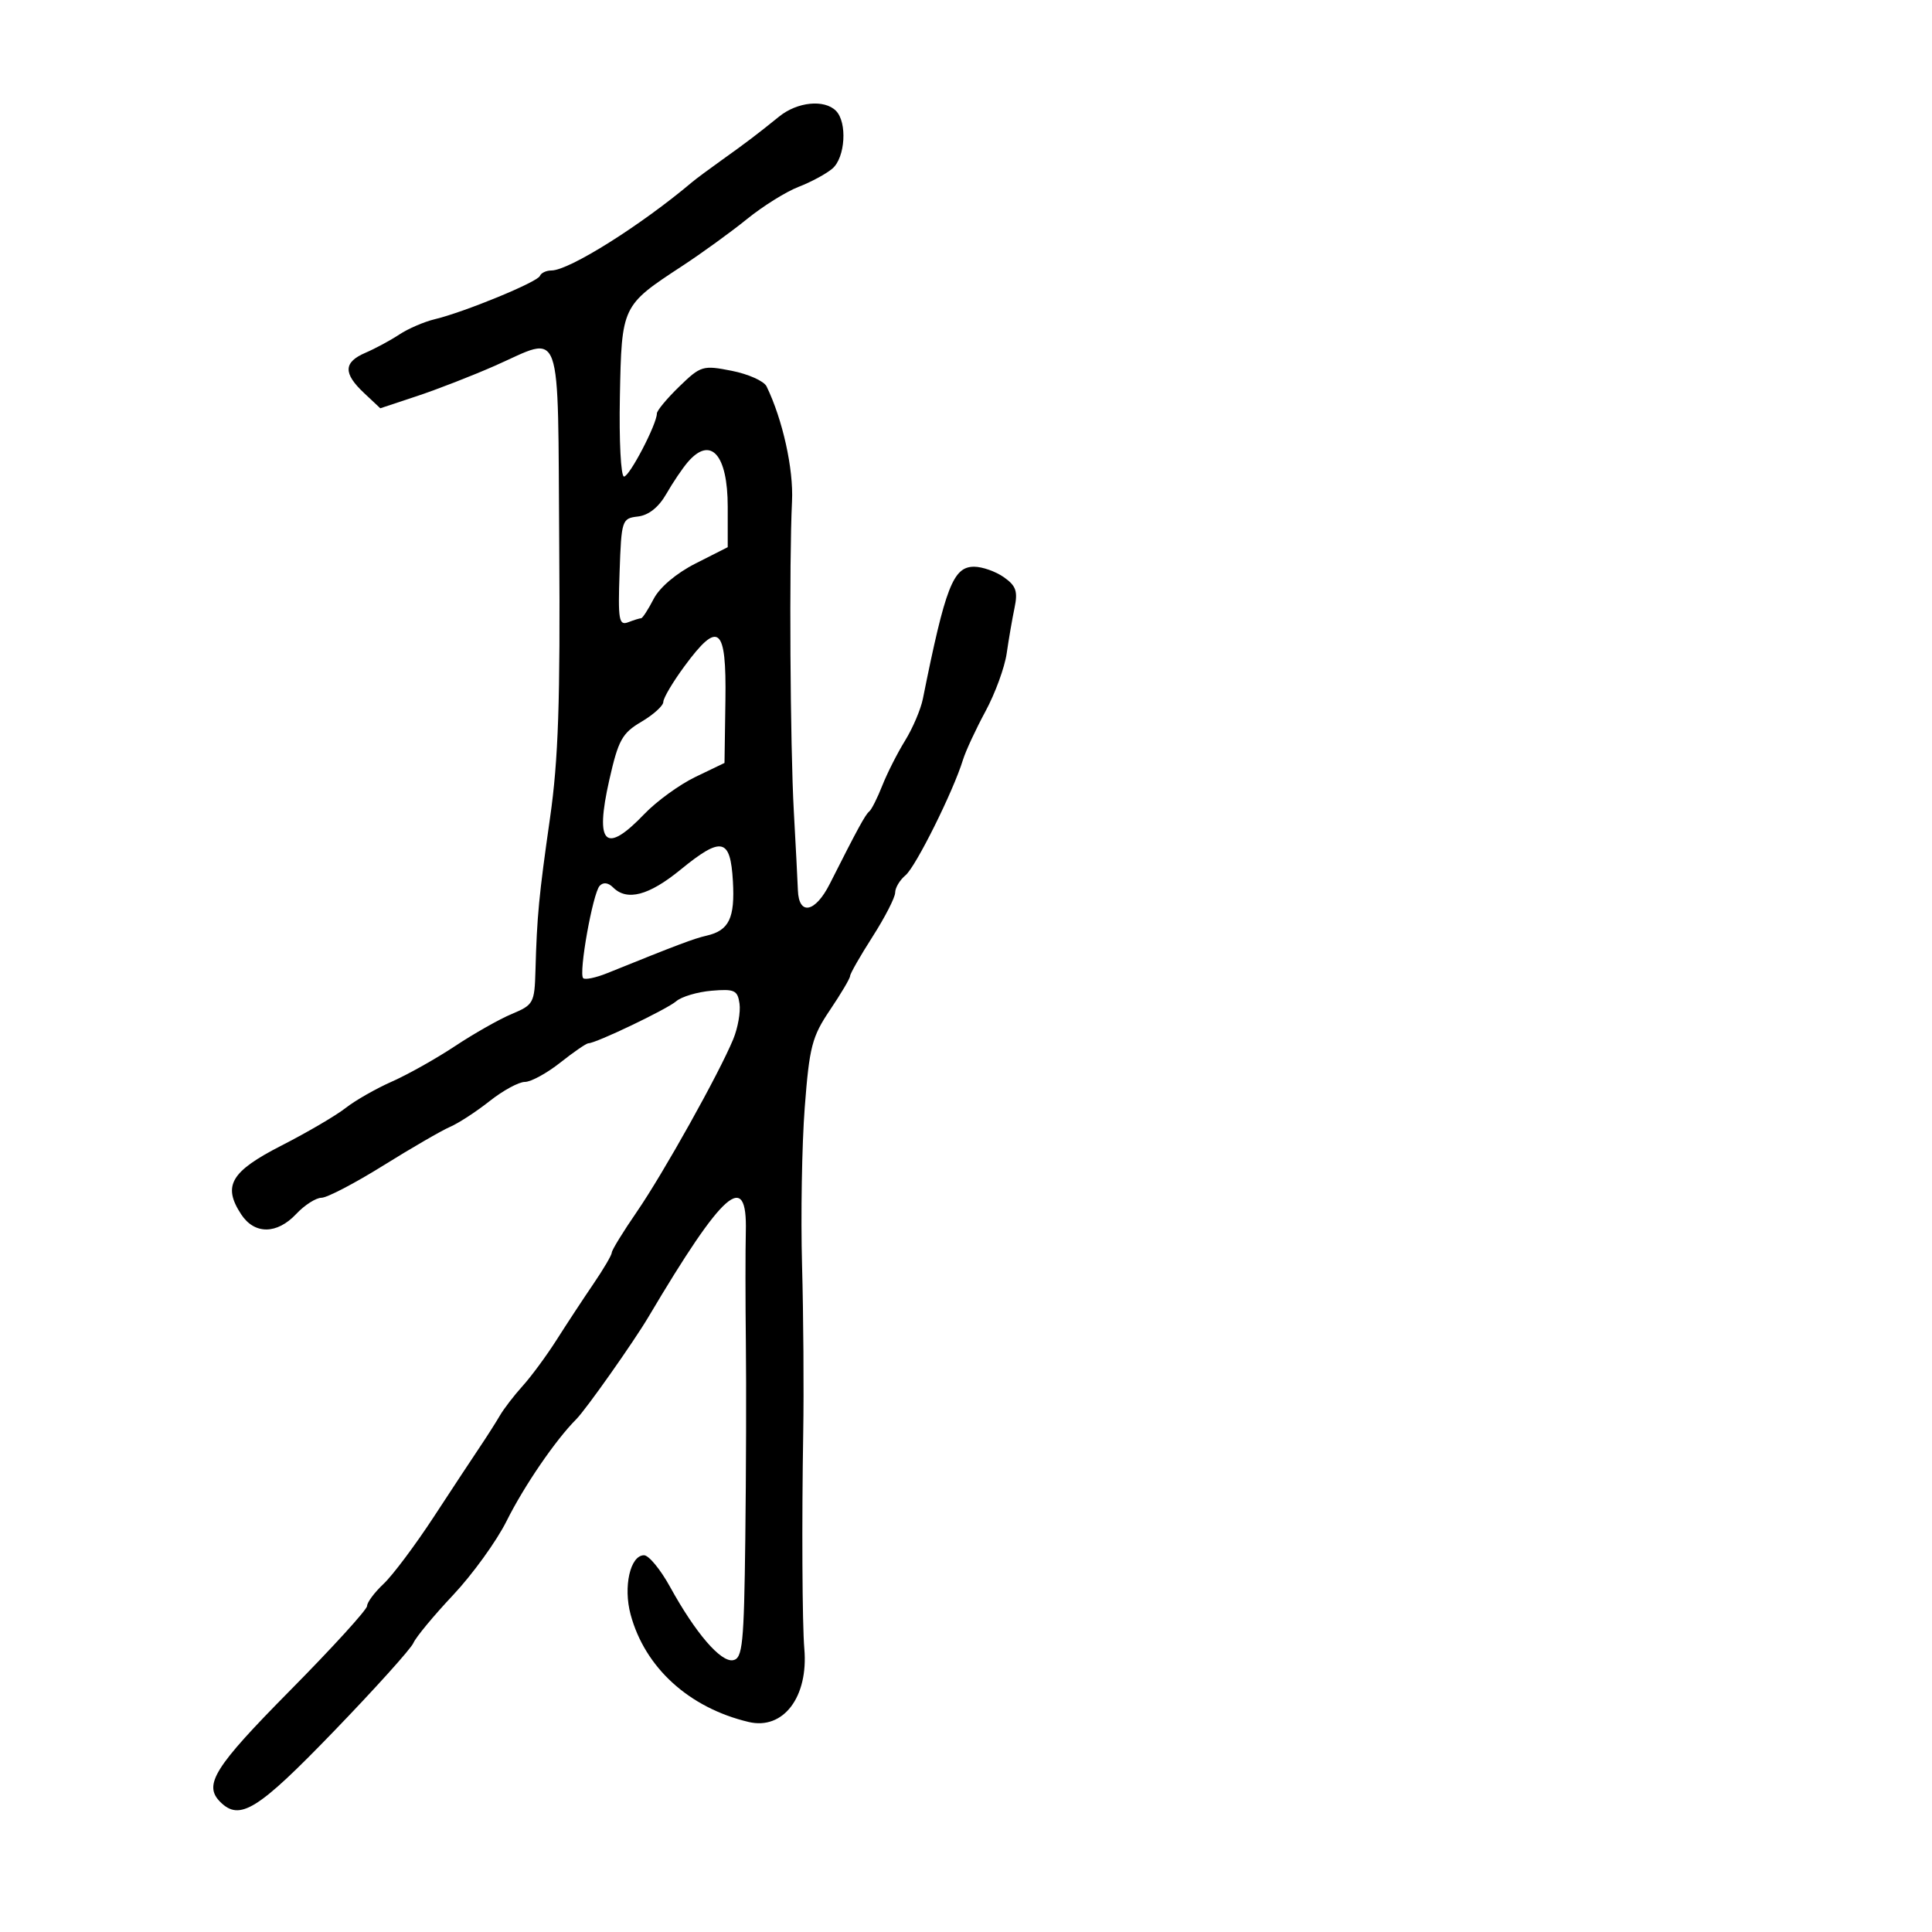 <svg xmlns="http://www.w3.org/2000/svg" width="300" height="300" viewBox="0 0 300 300" version="1.1">
	<path d="M 121 18.087 C 117.487 20.926, 115.875 22.148, 111.941 24.955 C 110.048 26.306, 108.050 27.791, 107.500 28.256 C 99.524 34.994, 88.373 42, 85.623 42 C 84.822 42, 84.017 42.382, 83.833 42.849 C 83.461 43.797, 72.146 48.454, 67.500 49.571 C 65.850 49.967, 63.375 51.035, 62 51.945 C 60.625 52.854, 58.262 54.128, 56.750 54.777 C 53.332 56.244, 53.270 57.966, 56.526 61.024 L 59.051 63.397 64.776 61.496 C 67.924 60.451, 73.354 58.336, 76.843 56.798 C 87.493 52.101, 86.584 49.559, 86.836 84.750 C 87.009 108.898, 86.702 117.969, 85.410 127 C 83.679 139.095, 83.381 142.221, 83.145 150.737 C 83.007 155.728, 82.836 156.042, 79.490 157.440 C 77.560 158.246, 73.593 160.491, 70.675 162.427 C 67.758 164.364, 63.340 166.847, 60.857 167.945 C 58.375 169.043, 55.134 170.893, 53.656 172.056 C 52.177 173.219, 47.712 175.835, 43.733 177.869 C 35.827 181.910, 34.532 184.111, 37.446 188.558 C 39.516 191.717, 43 191.693, 46 188.500 C 47.292 187.125, 49.058 185.995, 49.924 185.988 C 50.791 185.982, 55.100 183.733, 59.500 180.992 C 63.900 178.251, 68.577 175.542, 69.894 174.974 C 71.211 174.405, 73.975 172.604, 76.038 170.970 C 78.100 169.337, 80.558 168, 81.500 168 C 82.442 168, 84.917 166.650, 87 165 C 89.083 163.350, 91.047 162, 91.364 162 C 92.534 162, 103.549 156.728, 105 155.474 C 105.825 154.761, 108.300 154.025, 110.500 153.839 C 114.052 153.538, 114.537 153.763, 114.832 155.845 C 115.015 157.135, 114.579 159.610, 113.865 161.345 C 111.683 166.642, 103.014 182.168, 98.893 188.159 C 96.752 191.271, 95 194.123, 95 194.495 C 95 194.868, 93.723 197.047, 92.161 199.337 C 90.600 201.626, 88.036 205.525, 86.464 208 C 84.892 210.475, 82.512 213.709, 81.177 215.186 C 79.841 216.664, 78.242 218.742, 77.624 219.804 C 77.006 220.866, 75.626 223.032, 74.559 224.618 C 73.491 226.203, 70.257 231.107, 67.372 235.516 C 64.487 239.925, 60.973 244.616, 59.563 245.940 C 58.154 247.265, 57 248.811, 57 249.375 C 57 249.940, 51.600 255.864, 45 262.540 C 33.262 274.414, 31.550 277.150, 34.200 279.800 C 37.221 282.821, 40.005 281.093, 51.797 268.877 C 58.234 262.210, 63.810 256.022, 64.189 255.127 C 64.568 254.232, 67.343 250.881, 70.355 247.681 C 73.367 244.480, 77.107 239.305, 78.665 236.181 C 81.382 230.732, 86.279 223.579, 89.485 220.372 C 90.980 218.877, 98.371 208.405, 100.686 204.500 C 112.346 184.838, 116.056 181.588, 115.811 191.250 C 115.738 194.137, 115.741 201.900, 115.818 208.500 C 115.896 215.100, 115.856 228.819, 115.730 238.986 C 115.527 255.314, 115.306 257.510, 113.838 257.793 C 111.929 258.160, 107.997 253.588, 104.041 246.398 C 102.558 243.704, 100.743 241.500, 100.006 241.500 C 97.865 241.500, 96.757 246.383, 97.919 250.698 C 100.142 258.953, 106.997 265.194, 116.254 267.388 C 121.636 268.663, 125.550 263.505, 124.894 256 C 124.572 252.307, 124.490 236.172, 124.724 222.500 C 124.837 215.900, 124.756 204.200, 124.543 196.500 C 124.331 188.800, 124.518 177.765, 124.959 171.977 C 125.679 162.540, 126.083 160.977, 128.881 156.832 C 130.596 154.290, 132 151.916, 132 151.557 C 132 151.198, 133.575 148.442, 135.500 145.433 C 137.425 142.423, 139 139.350, 139 138.603 C 139 137.856, 139.725 136.643, 140.611 135.908 C 142.195 134.594, 148.019 122.892, 149.523 118.003 C 149.946 116.630, 151.520 113.236, 153.021 110.462 C 154.522 107.687, 156.006 103.635, 156.318 101.458 C 156.631 99.281, 157.180 96.093, 157.539 94.374 C 158.072 91.815, 157.770 90.952, 155.873 89.624 C 154.598 88.731, 152.523 88, 151.261 88 C 148.004 88, 146.802 91.097, 143.306 108.500 C 142.975 110.150, 141.730 113.075, 140.540 115 C 139.351 116.925, 137.755 120.075, 136.995 122 C 136.235 123.925, 135.328 125.725, 134.978 126 C 134.375 126.475, 133.163 128.698, 128.846 137.250 C 126.595 141.710, 124.046 142.225, 123.897 138.250 C 123.841 136.738, 123.556 131.225, 123.266 126 C 122.698 115.800, 122.530 87.120, 122.984 77.834 C 123.230 72.816, 121.534 65.162, 119.033 60 C 118.633 59.175, 116.201 58.085, 113.628 57.578 C 109.135 56.692, 108.814 56.788, 105.475 60.024 C 103.564 61.877, 102 63.759, 102 64.207 C 102 65.852, 97.752 74, 96.895 74 C 96.408 74, 96.120 68.422, 96.255 61.604 C 96.534 47.465, 96.536 47.461, 105.918 41.314 C 108.988 39.302, 113.525 36.015, 116 34.008 C 118.475 32.002, 122.075 29.756, 124 29.016 C 125.925 28.276, 128.287 27, 129.250 26.180 C 131.256 24.472, 131.592 18.992, 129.800 17.200 C 127.994 15.394, 123.811 15.815, 121 18.087 M 106.803 71.750 C 105.974 72.713, 104.470 74.941, 103.461 76.702 C 102.276 78.769, 100.718 80.009, 99.063 80.202 C 96.567 80.492, 96.492 80.720, 96.208 88.873 C 95.950 96.259, 96.107 97.173, 97.539 96.623 C 98.433 96.280, 99.340 96, 99.556 96 C 99.772 96, 100.646 94.652, 101.497 93.005 C 102.432 91.198, 105.020 89.010, 108.023 87.488 L 113 84.966 113 78.683 C 113 70.573, 110.360 67.620, 106.803 71.750 M 106.250 103.497 C 104.463 105.927, 103 108.400, 103 108.992 C 103 109.583, 101.470 110.970, 99.599 112.074 C 96.597 113.845, 96.012 114.907, 94.604 121.143 C 92.345 131.146, 93.991 132.734, 100.054 126.399 C 101.949 124.418, 105.525 121.824, 108 120.634 L 112.500 118.470 112.643 108.735 C 112.812 97.237, 111.590 96.236, 106.250 103.497 M 105.664 135.050 C 100.743 139.069, 97.358 139.958, 95.200 137.800 C 94.448 137.048, 93.670 136.955, 93.117 137.550 C 92.046 138.701, 89.822 151.155, 90.556 151.889 C 90.842 152.175, 92.522 151.826, 94.288 151.112 C 105.257 146.680, 107.728 145.748, 109.719 145.289 C 113.206 144.487, 114.133 142.570, 113.805 136.841 C 113.420 130.118, 112.068 129.821, 105.664 135.050" stroke="none" fill="black" fill-rule="evenodd"/>
</svg>